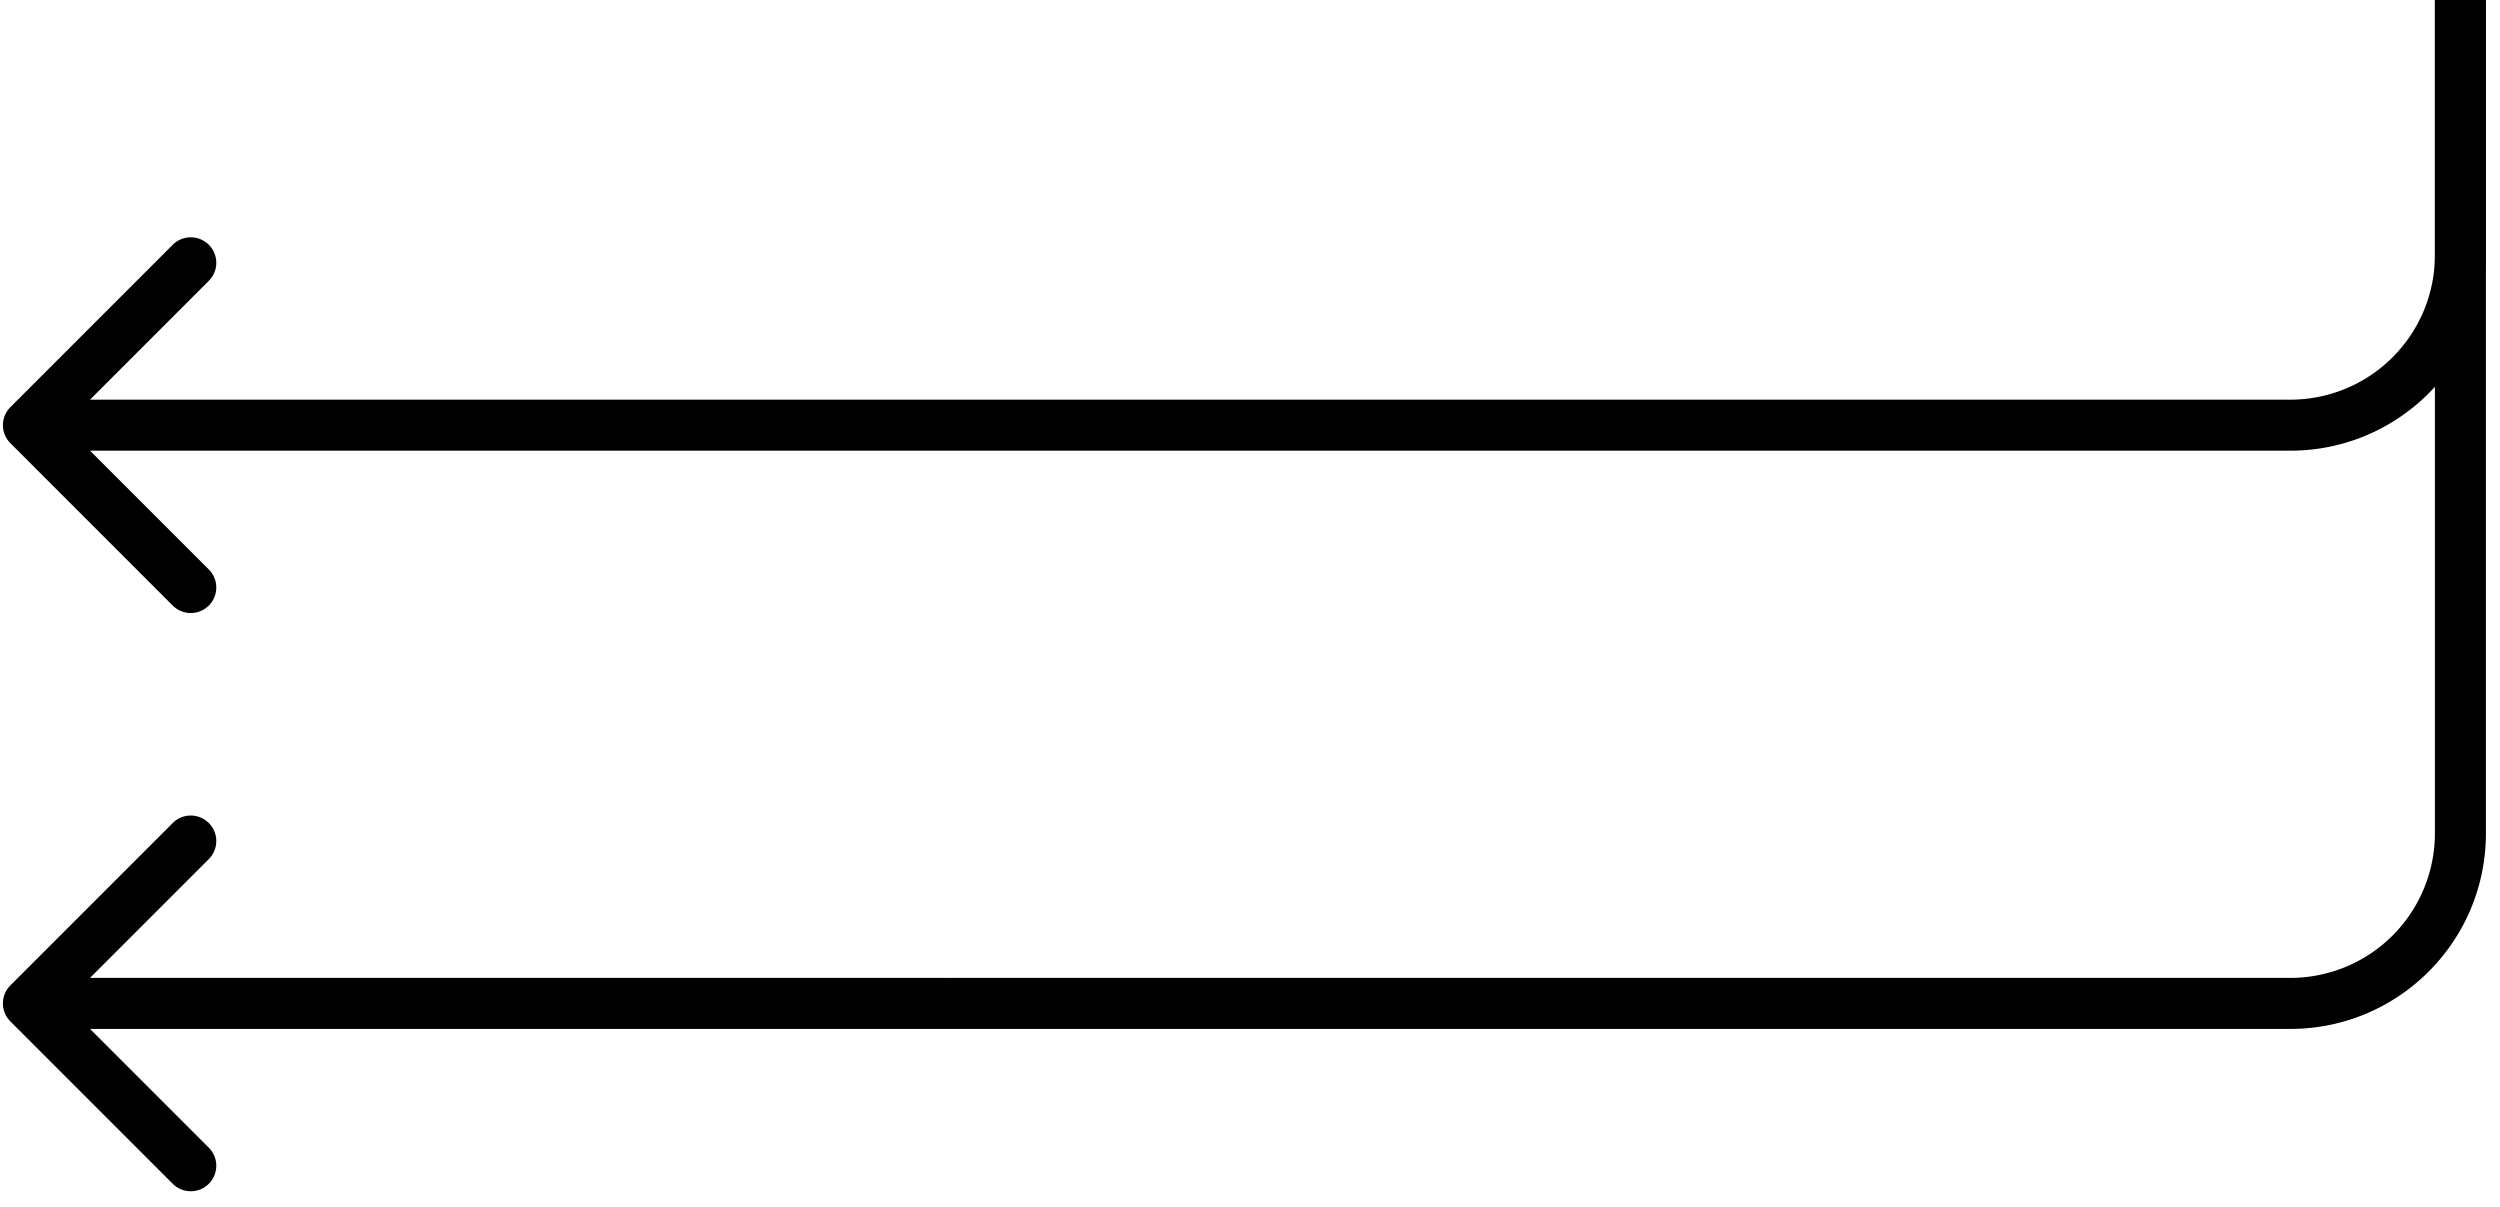 <svg viewBox="0 0 147 71" fill="currentColor" xmlns="http://www.w3.org/2000/svg"><path d="M.611 26.06a1.5 1.5 0 0 1 0-2.12l9.546-9.547a1.5 1.5 0 0 1 2.121 2.122L3.793 25l8.485 8.485a1.5 1.5 0 0 1-2.121 2.122L.611 26.06ZM55.671 25v-1.5V25Zm-9 0v1.5V25Zm-45-1.5h45v3h-45v-3Zm45 0h9v3h-9v-3Zm9 0h79.001v3h-79v-3Zm87.501-8.5V0h3v15h-3Zm-8.5 8.5a8.5 8.5 0 0 0 8.5-8.5h3c0 6.351-5.149 11.5-11.5 11.5v-3Z"/><path d="M.611 60.06a1.5 1.5 0 0 1 0-2.12l9.546-9.547a1.5 1.5 0 0 1 2.121 2.122L3.793 59l8.485 8.485a1.5 1.5 0 0 1-2.121 2.122L.611 60.06ZM55.671 59v-1.5V59Zm-9 0v1.5V59Zm-45-1.5h45v3h-45v-3Zm45 0h9v3h-9v-3Zm9 0h79.001v3h-79v-3Zm87.501-8.5V0h3v49h-3Zm-8.5 8.5a8.5 8.5 0 0 0 8.5-8.5h3c0 6.351-5.149 11.5-11.5 11.5v-3Z"/></svg>